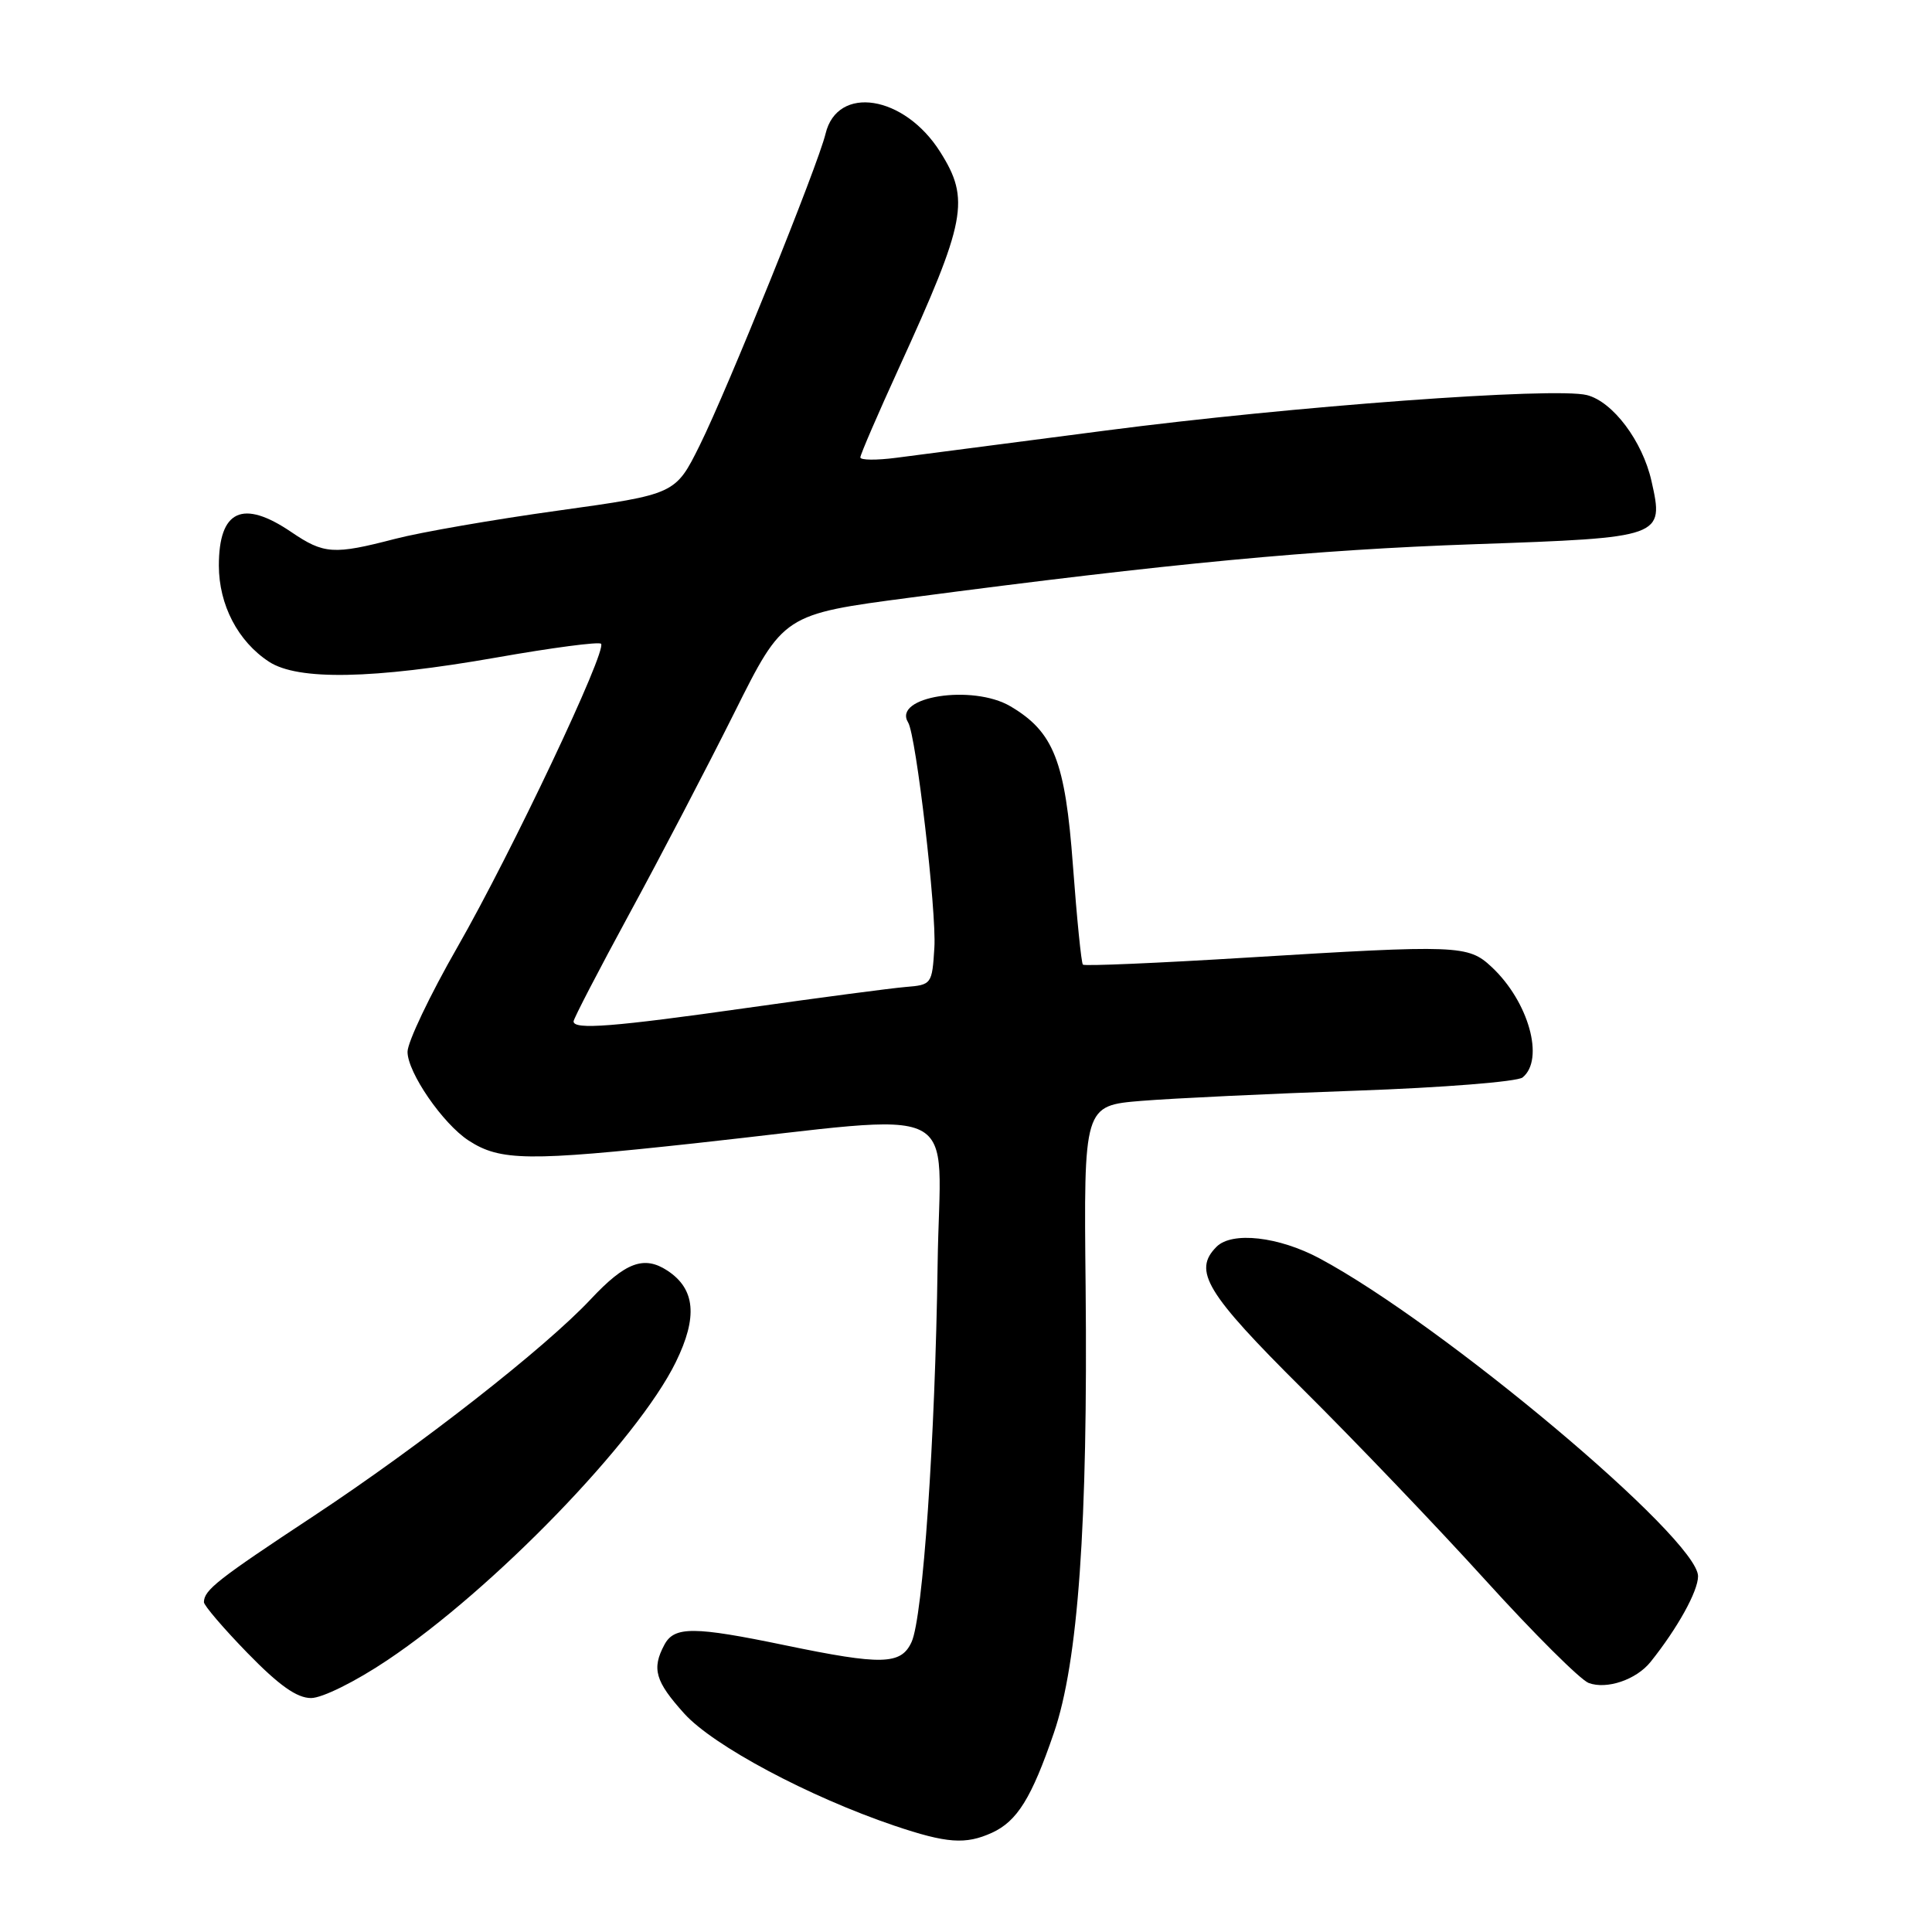 <?xml version="1.0" encoding="UTF-8" standalone="no"?>
<!DOCTYPE svg PUBLIC "-//W3C//DTD SVG 1.1//EN" "http://www.w3.org/Graphics/SVG/1.1/DTD/svg11.dtd" >
<svg xmlns="http://www.w3.org/2000/svg" xmlns:xlink="http://www.w3.org/1999/xlink" version="1.1" viewBox="0 0 256 256">
 <g >
 <path fill="currentColor"
d=" M 131.44 242.85 C 134.78 241.32 136.69 238.25 139.64 229.63 C 142.87 220.24 144.16 201.98 143.85 170.50 C 143.60 146.50 143.60 146.50 151.26 145.87 C 155.47 145.53 168.27 144.92 179.71 144.52 C 191.14 144.12 201.06 143.33 201.75 142.77 C 204.70 140.38 202.55 132.70 197.65 128.13 C 194.54 125.22 193.28 125.17 165.18 126.89 C 153.46 127.61 143.69 128.03 143.49 127.82 C 143.28 127.61 142.69 121.71 142.17 114.70 C 141.15 100.85 139.63 96.98 133.89 93.59 C 128.87 90.63 118.22 92.30 120.33 95.73 C 121.39 97.43 124.11 120.82 123.81 125.55 C 123.51 130.42 123.44 130.50 120.00 130.78 C 118.08 130.94 108.69 132.18 99.14 133.53 C 81.26 136.07 76.00 136.48 76.00 135.34 C 76.00 134.98 79.33 128.57 83.39 121.09 C 87.46 113.62 93.71 101.63 97.30 94.45 C 103.81 81.40 103.81 81.40 120.66 79.18 C 155.11 74.64 174.08 72.85 195.39 72.11 C 220.39 71.24 220.51 71.20 218.83 63.74 C 217.64 58.45 213.71 53.22 210.27 52.35 C 205.96 51.27 171.21 53.83 146.50 57.05 C 133.85 58.70 121.36 60.32 118.75 60.66 C 116.14 61.00 114.00 60.98 114.00 60.61 C 114.00 60.24 116.31 54.89 119.13 48.72 C 128.03 29.24 128.57 26.44 124.58 20.13 C 119.84 12.61 110.95 11.20 109.39 17.72 C 108.39 21.89 96.41 51.56 92.72 59.00 C 89.50 65.49 89.50 65.49 74.00 67.65 C 65.47 68.83 55.74 70.52 52.36 71.40 C 44.21 73.52 42.93 73.44 38.60 70.50 C 32.15 66.12 29.00 67.59 29.00 74.95 C 29.01 80.16 31.53 84.99 35.64 87.68 C 39.47 90.19 49.41 90.00 65.81 87.12 C 73.12 85.83 79.35 85.01 79.64 85.30 C 80.48 86.15 67.81 112.92 60.61 125.50 C 56.97 131.85 54.00 138.09 54.00 139.37 C 54.00 142.11 58.68 148.91 62.10 151.13 C 66.28 153.85 69.99 153.89 92.00 151.50 C 128.57 147.52 124.54 145.52 124.24 167.50 C 123.92 190.63 122.29 214.28 120.79 217.57 C 119.40 220.61 116.87 220.67 104.00 218.00 C 91.95 215.50 89.35 215.48 88.04 217.93 C 86.33 221.12 86.82 222.79 90.67 227.06 C 94.53 231.33 107.19 238.08 118.50 241.91 C 125.46 244.26 127.94 244.44 131.44 242.85 Z  M 51.33 219.98 C 65.39 210.58 84.48 190.85 89.55 180.48 C 92.48 174.50 92.13 170.79 88.43 168.36 C 85.33 166.33 82.86 167.26 78.28 172.15 C 72.25 178.59 55.75 191.50 41.59 200.86 C 28.80 209.30 27.05 210.68 27.02 212.29 C 27.01 212.72 29.61 215.76 32.80 219.04 C 36.97 223.32 39.33 225.00 41.22 225.00 C 42.69 225.00 47.10 222.82 51.33 219.98 Z  M 218.71 220.21 C 222.28 215.75 225.00 210.84 225.00 208.86 C 225.00 203.88 191.19 175.49 174.86 166.75 C 169.45 163.85 163.25 163.15 161.20 165.20 C 158.02 168.38 159.79 171.32 172.57 184.02 C 179.48 190.88 190.40 202.29 196.82 209.37 C 203.24 216.45 209.40 222.58 210.50 223.00 C 212.90 223.90 216.82 222.57 218.71 220.21 Z "/>
</g>
</svg>
